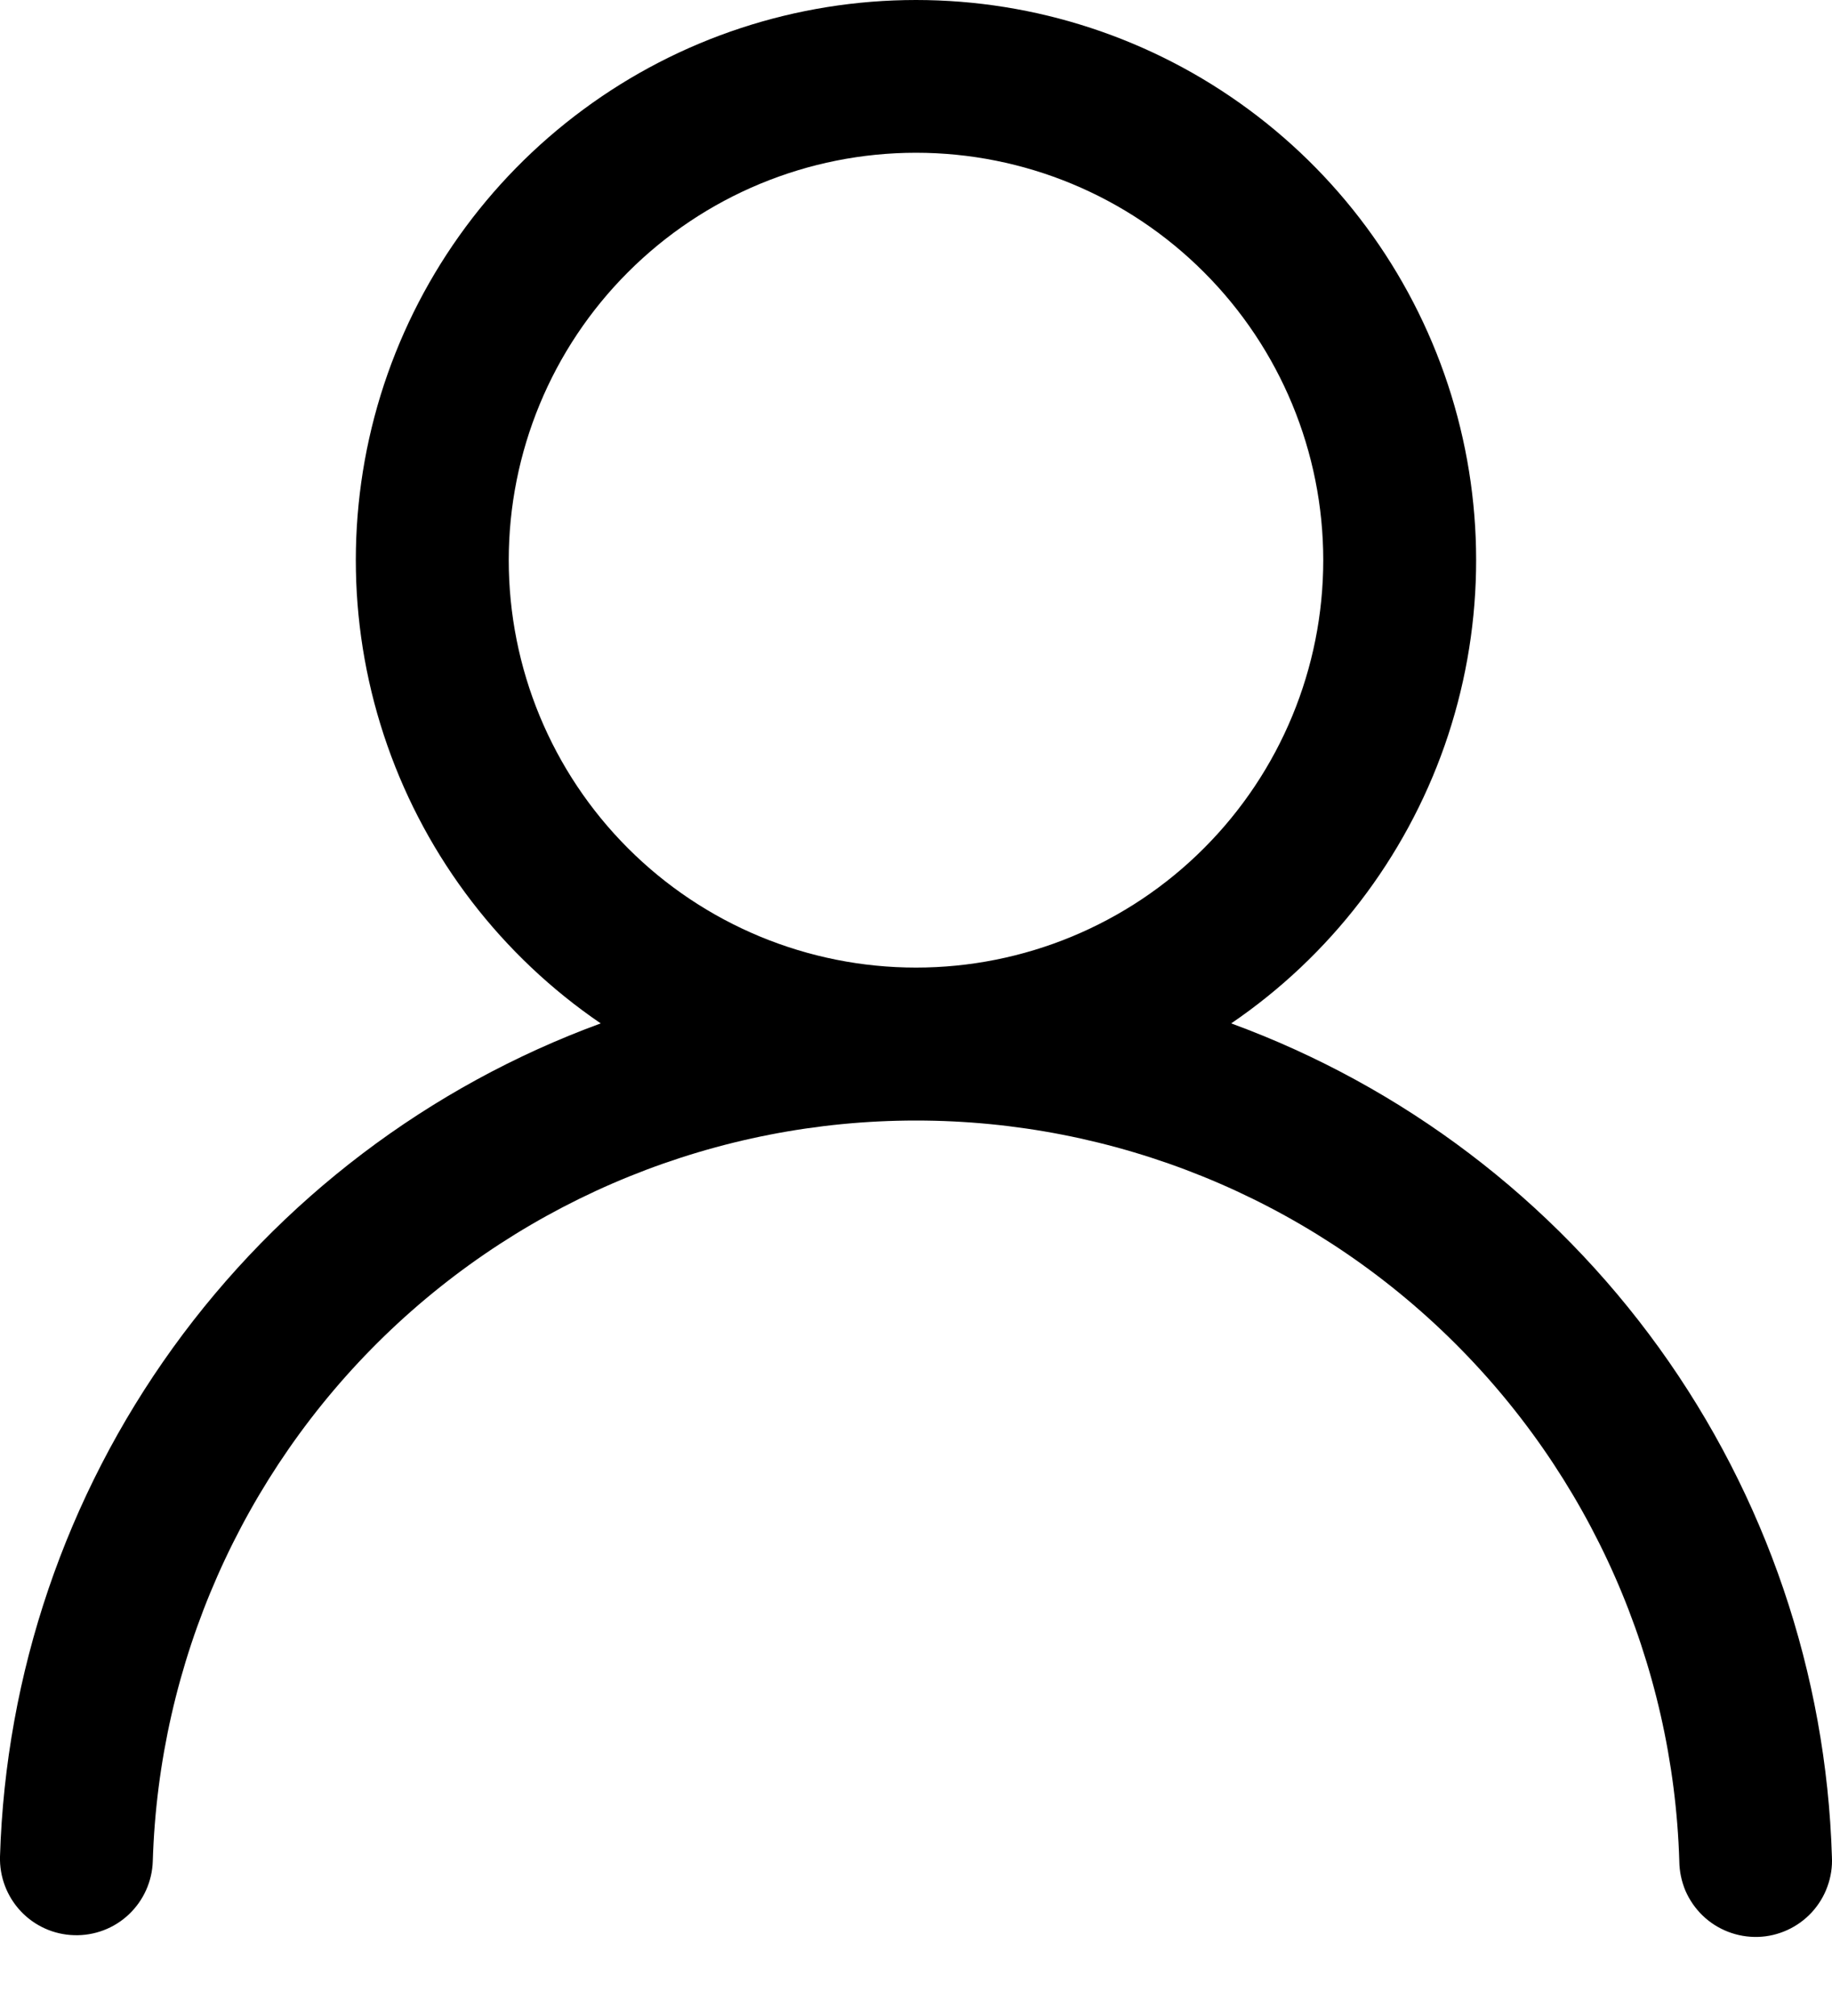 <svg width="20" height="22" viewBox="0 0 20 22" fill="none" xmlns="http://www.w3.org/2000/svg">
<path d="M10 2.86893e-07C11.307 -0 12.58 0.418 13.632 1.195C14.684 1.971 15.459 3.064 15.844 4.313C16.229 5.562 16.203 6.902 15.771 8.136C15.338 9.369 14.522 10.432 13.441 11.168C15.317 11.855 16.944 13.089 18.113 14.71C19.281 16.33 19.938 18.264 19.999 20.261C20.005 20.372 19.988 20.483 19.95 20.587C19.913 20.691 19.854 20.787 19.779 20.869C19.704 20.95 19.613 21.016 19.512 21.062C19.411 21.108 19.302 21.134 19.191 21.137C19.08 21.14 18.969 21.121 18.866 21.081C18.762 21.041 18.668 20.981 18.588 20.904C18.508 20.827 18.444 20.734 18.4 20.633C18.357 20.53 18.334 20.421 18.333 20.31C18.267 18.144 17.36 16.089 15.804 14.58C14.249 13.072 12.167 12.228 10 12.228C7.833 12.228 5.752 13.072 4.196 14.58C2.641 16.089 1.734 18.144 1.668 20.31C1.661 20.531 1.567 20.74 1.406 20.892C1.245 21.044 1.03 21.125 0.809 21.118C0.588 21.112 0.379 21.018 0.227 20.857C0.075 20.695 -0.006 20.481 0 20.26C0.061 18.263 0.718 16.33 1.887 14.709C3.056 13.089 4.683 11.855 6.558 11.168C5.478 10.432 4.661 9.369 4.229 8.136C3.796 6.902 3.771 5.562 4.155 4.313C4.54 3.064 5.316 1.971 6.368 1.195C7.419 0.418 8.692 -0 10 2.86893e-07ZM5.554 6.113C5.554 7.293 6.022 8.423 6.856 9.257C7.69 10.091 8.82 10.559 10 10.559C11.179 10.559 12.31 10.091 13.143 9.257C13.977 8.423 14.446 7.293 14.446 6.113C14.446 4.934 13.977 3.803 13.143 2.97C12.31 2.136 11.179 1.667 10 1.667C8.82 1.667 7.69 2.136 6.856 2.97C6.022 3.803 5.554 4.934 5.554 6.113Z" fill="black"/>
</svg>
